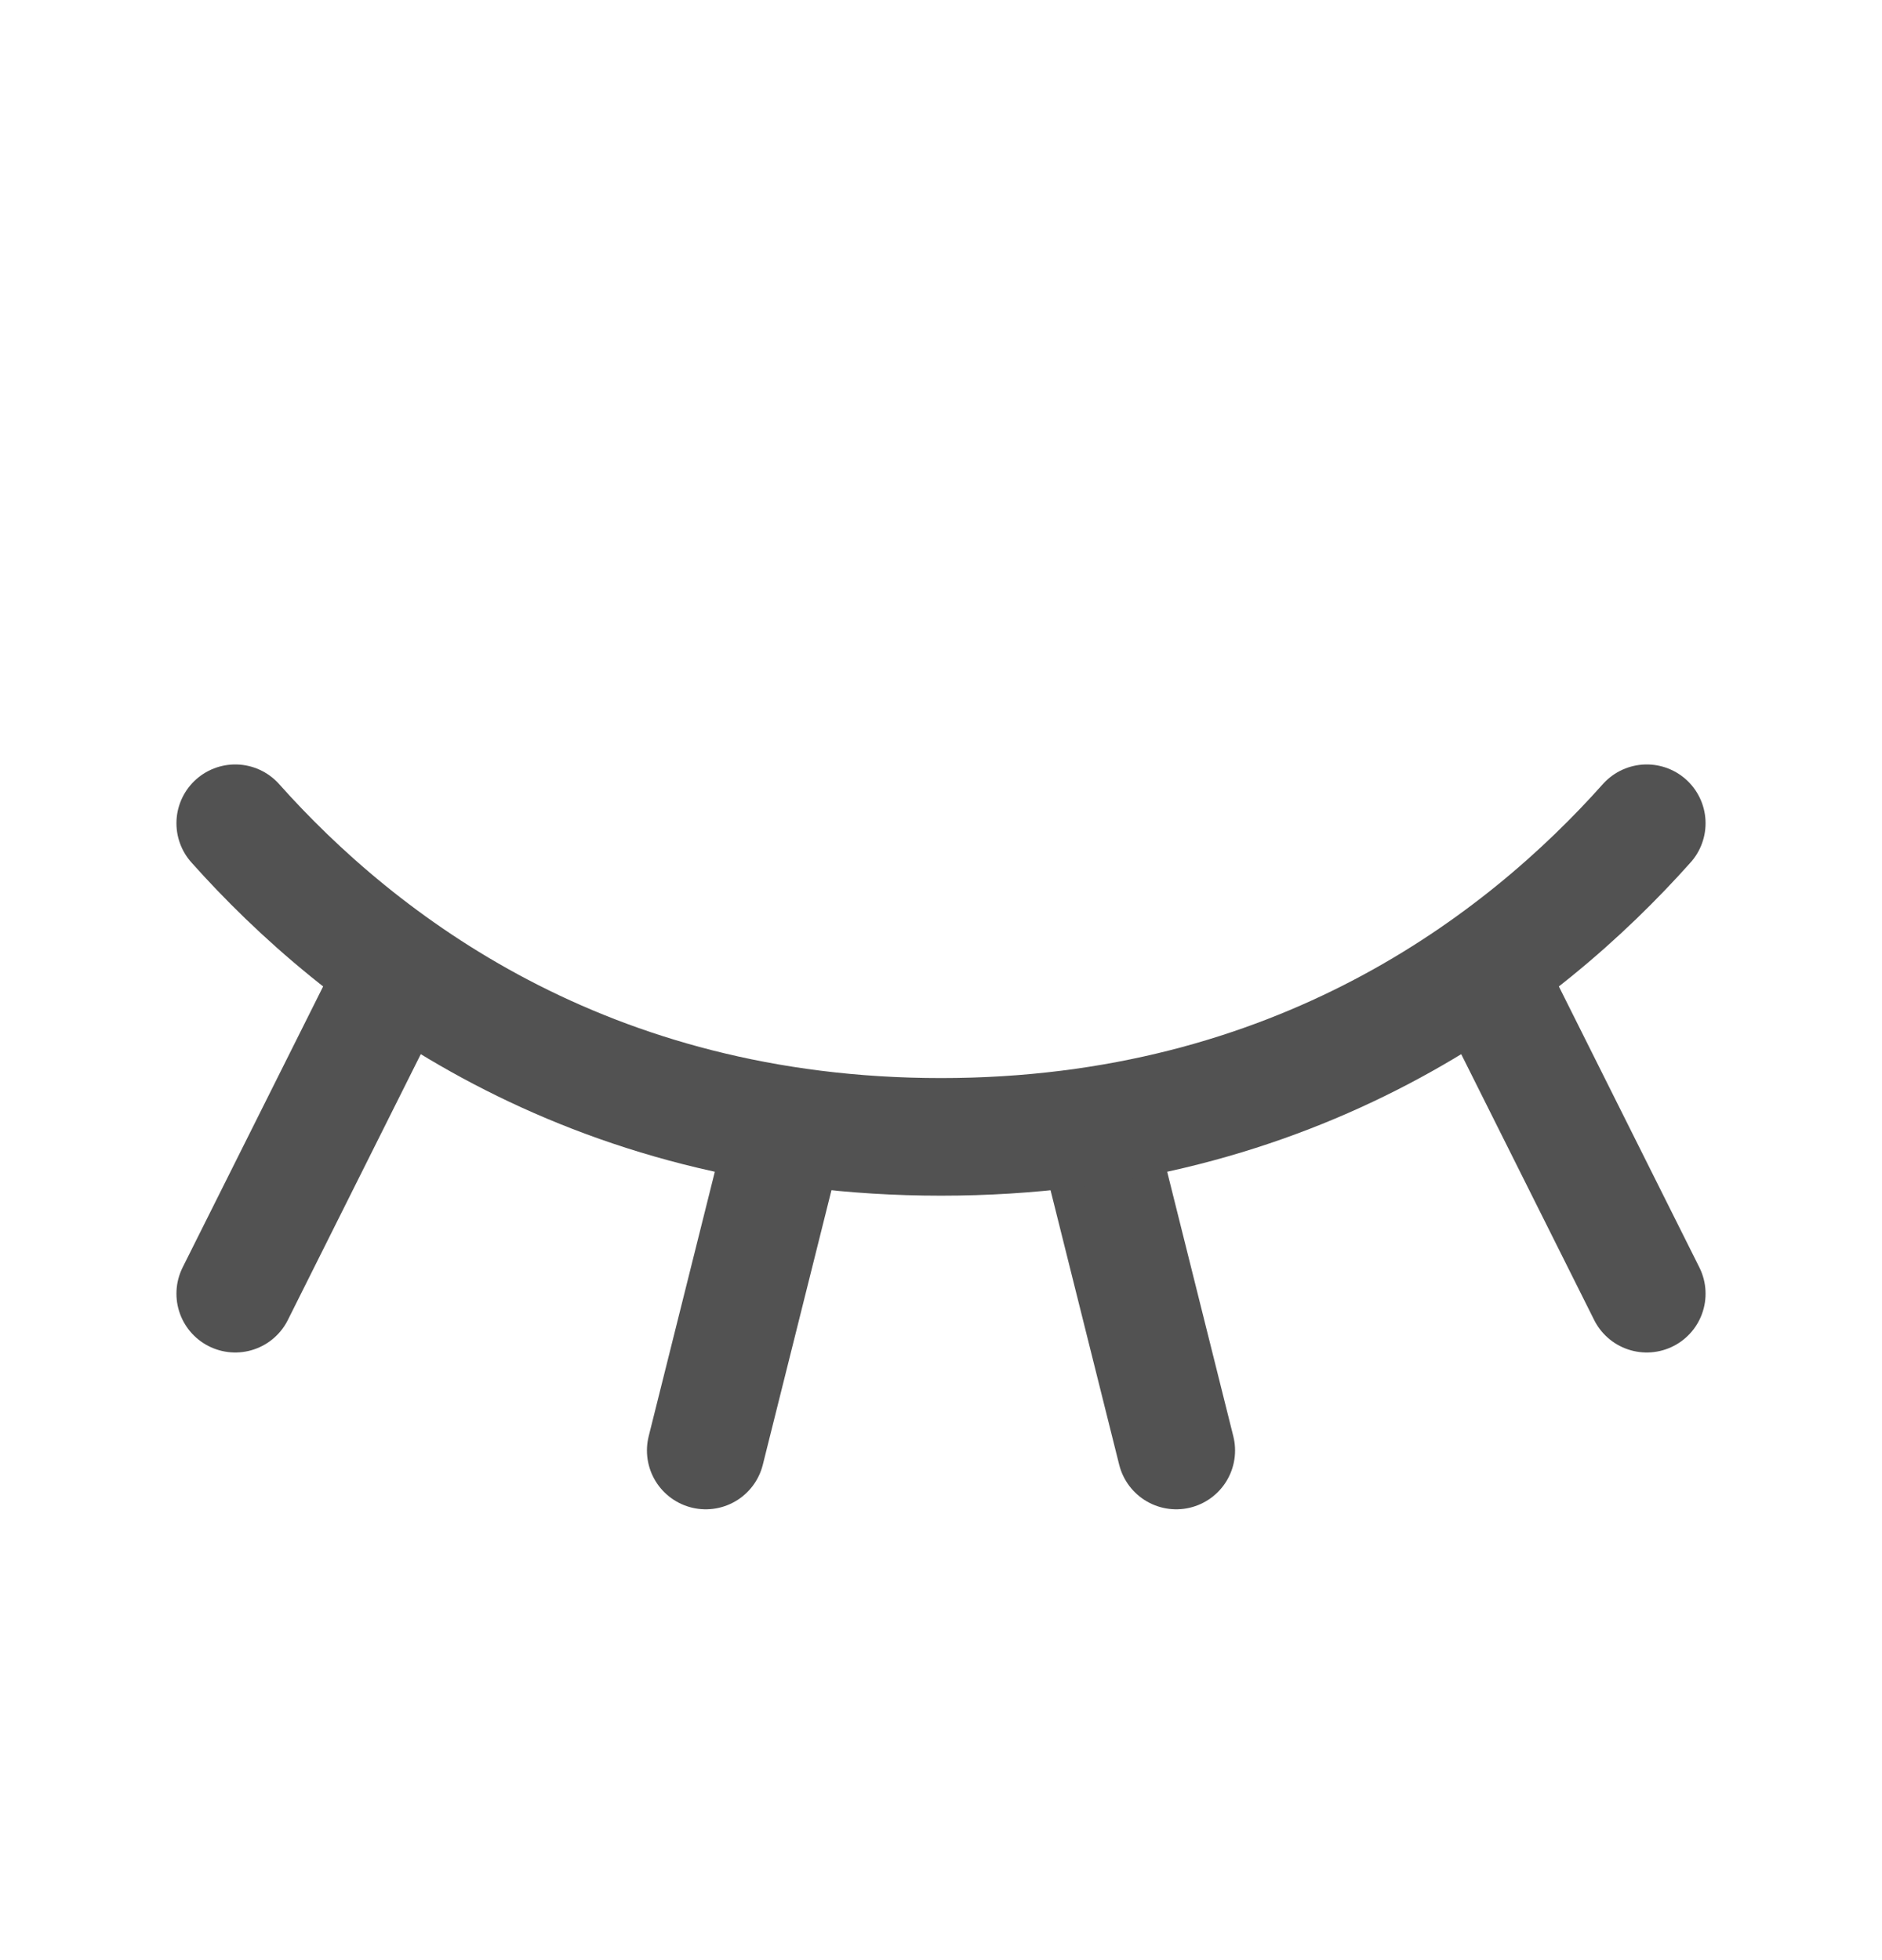 <svg width="24" height="25" viewBox="0 0 24 25" fill="none" xmlns="http://www.w3.org/2000/svg">
<g id="icon_eye">
<path id="Vector" d="M19 12.5L21 16.5" stroke="#525252" stroke-width="1.5" stroke-linecap="round" stroke-linejoin="round"/>
<path id="Vector_2" d="M14 14.5L15 18.5" stroke="#525252" stroke-width="1.5" stroke-linecap="round" stroke-linejoin="round"/>
<path id="Vector_3" d="M10 14.5L9 18.5" stroke="#525252" stroke-width="1.5" stroke-linecap="round" stroke-linejoin="round"/>
<path id="Vector_4" d="M5 12.5L3 16.5" stroke="#525252" stroke-width="1.5" stroke-linecap="round" stroke-linejoin="round"/>
<path id="Vector_5" d="M3 10.5C4.575 12.267 7.463 14.5 12 14.5C16.538 14.5 19.425 12.267 21 10.5" stroke="#525252" stroke-width="1.5" stroke-linecap="round" stroke-linejoin="round"/>
</g>
</svg>
